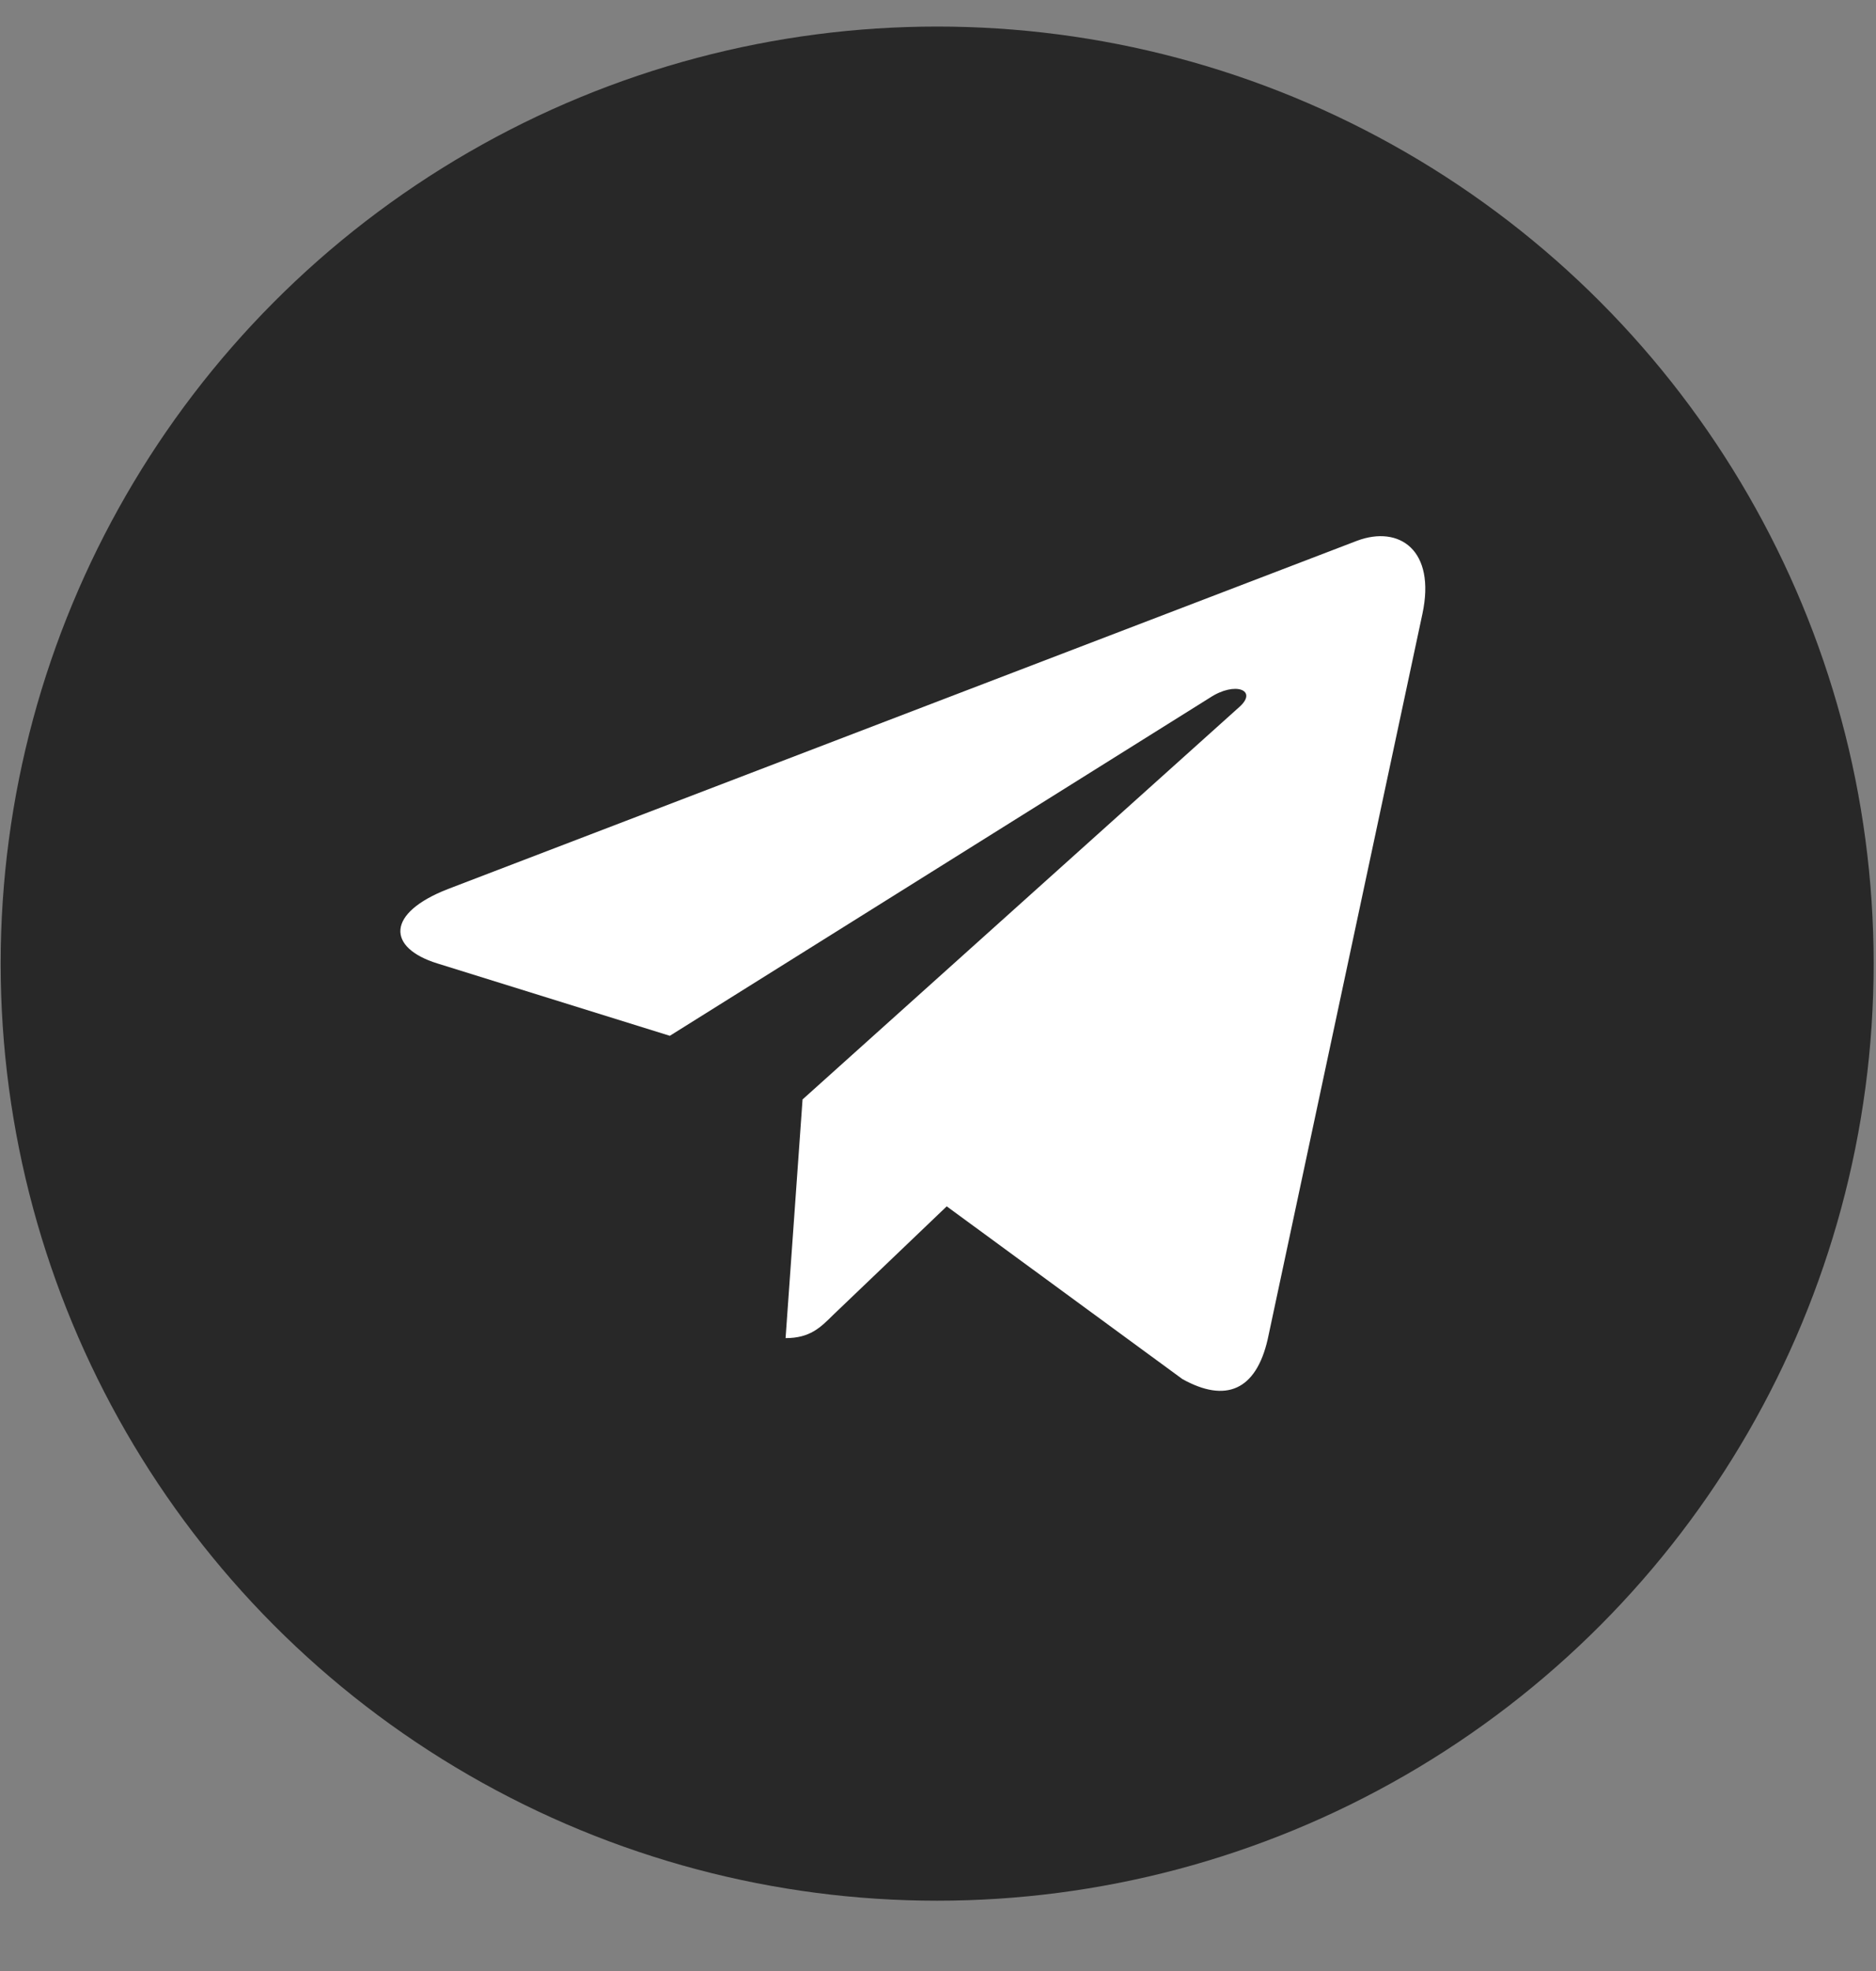 <svg width="20" height="21" viewBox="0 0 20 21" fill="none" xmlns="http://www.w3.org/2000/svg">
<rect x="0" y="0" width="20" height="21" fill="#808080" stroke="none"/>
<circle cx="9.991" cy="10.267" r="9.984" fill="#282828"/>
<g clip-path="url(#clip0_40_440)">
<path d="M8.556 11.714L8.375 14.257C8.634 14.257 8.746 14.145 8.88 14.012L10.093 12.853L12.605 14.693C13.066 14.95 13.39 14.815 13.515 14.269L15.164 6.542L15.164 6.542C15.31 5.861 14.918 5.594 14.469 5.761L4.776 9.472C4.114 9.729 4.124 10.098 4.663 10.265L7.141 11.036L12.898 7.434C13.169 7.255 13.415 7.354 13.212 7.533L8.556 11.714Z" fill="white"/>
</g>
<defs>
<clipPath id="clip0_40_440">
<rect width="10.927" height="10.927" fill="white" transform="translate(4.269 4.803)"/>
</clipPath>
</defs>
</svg>
